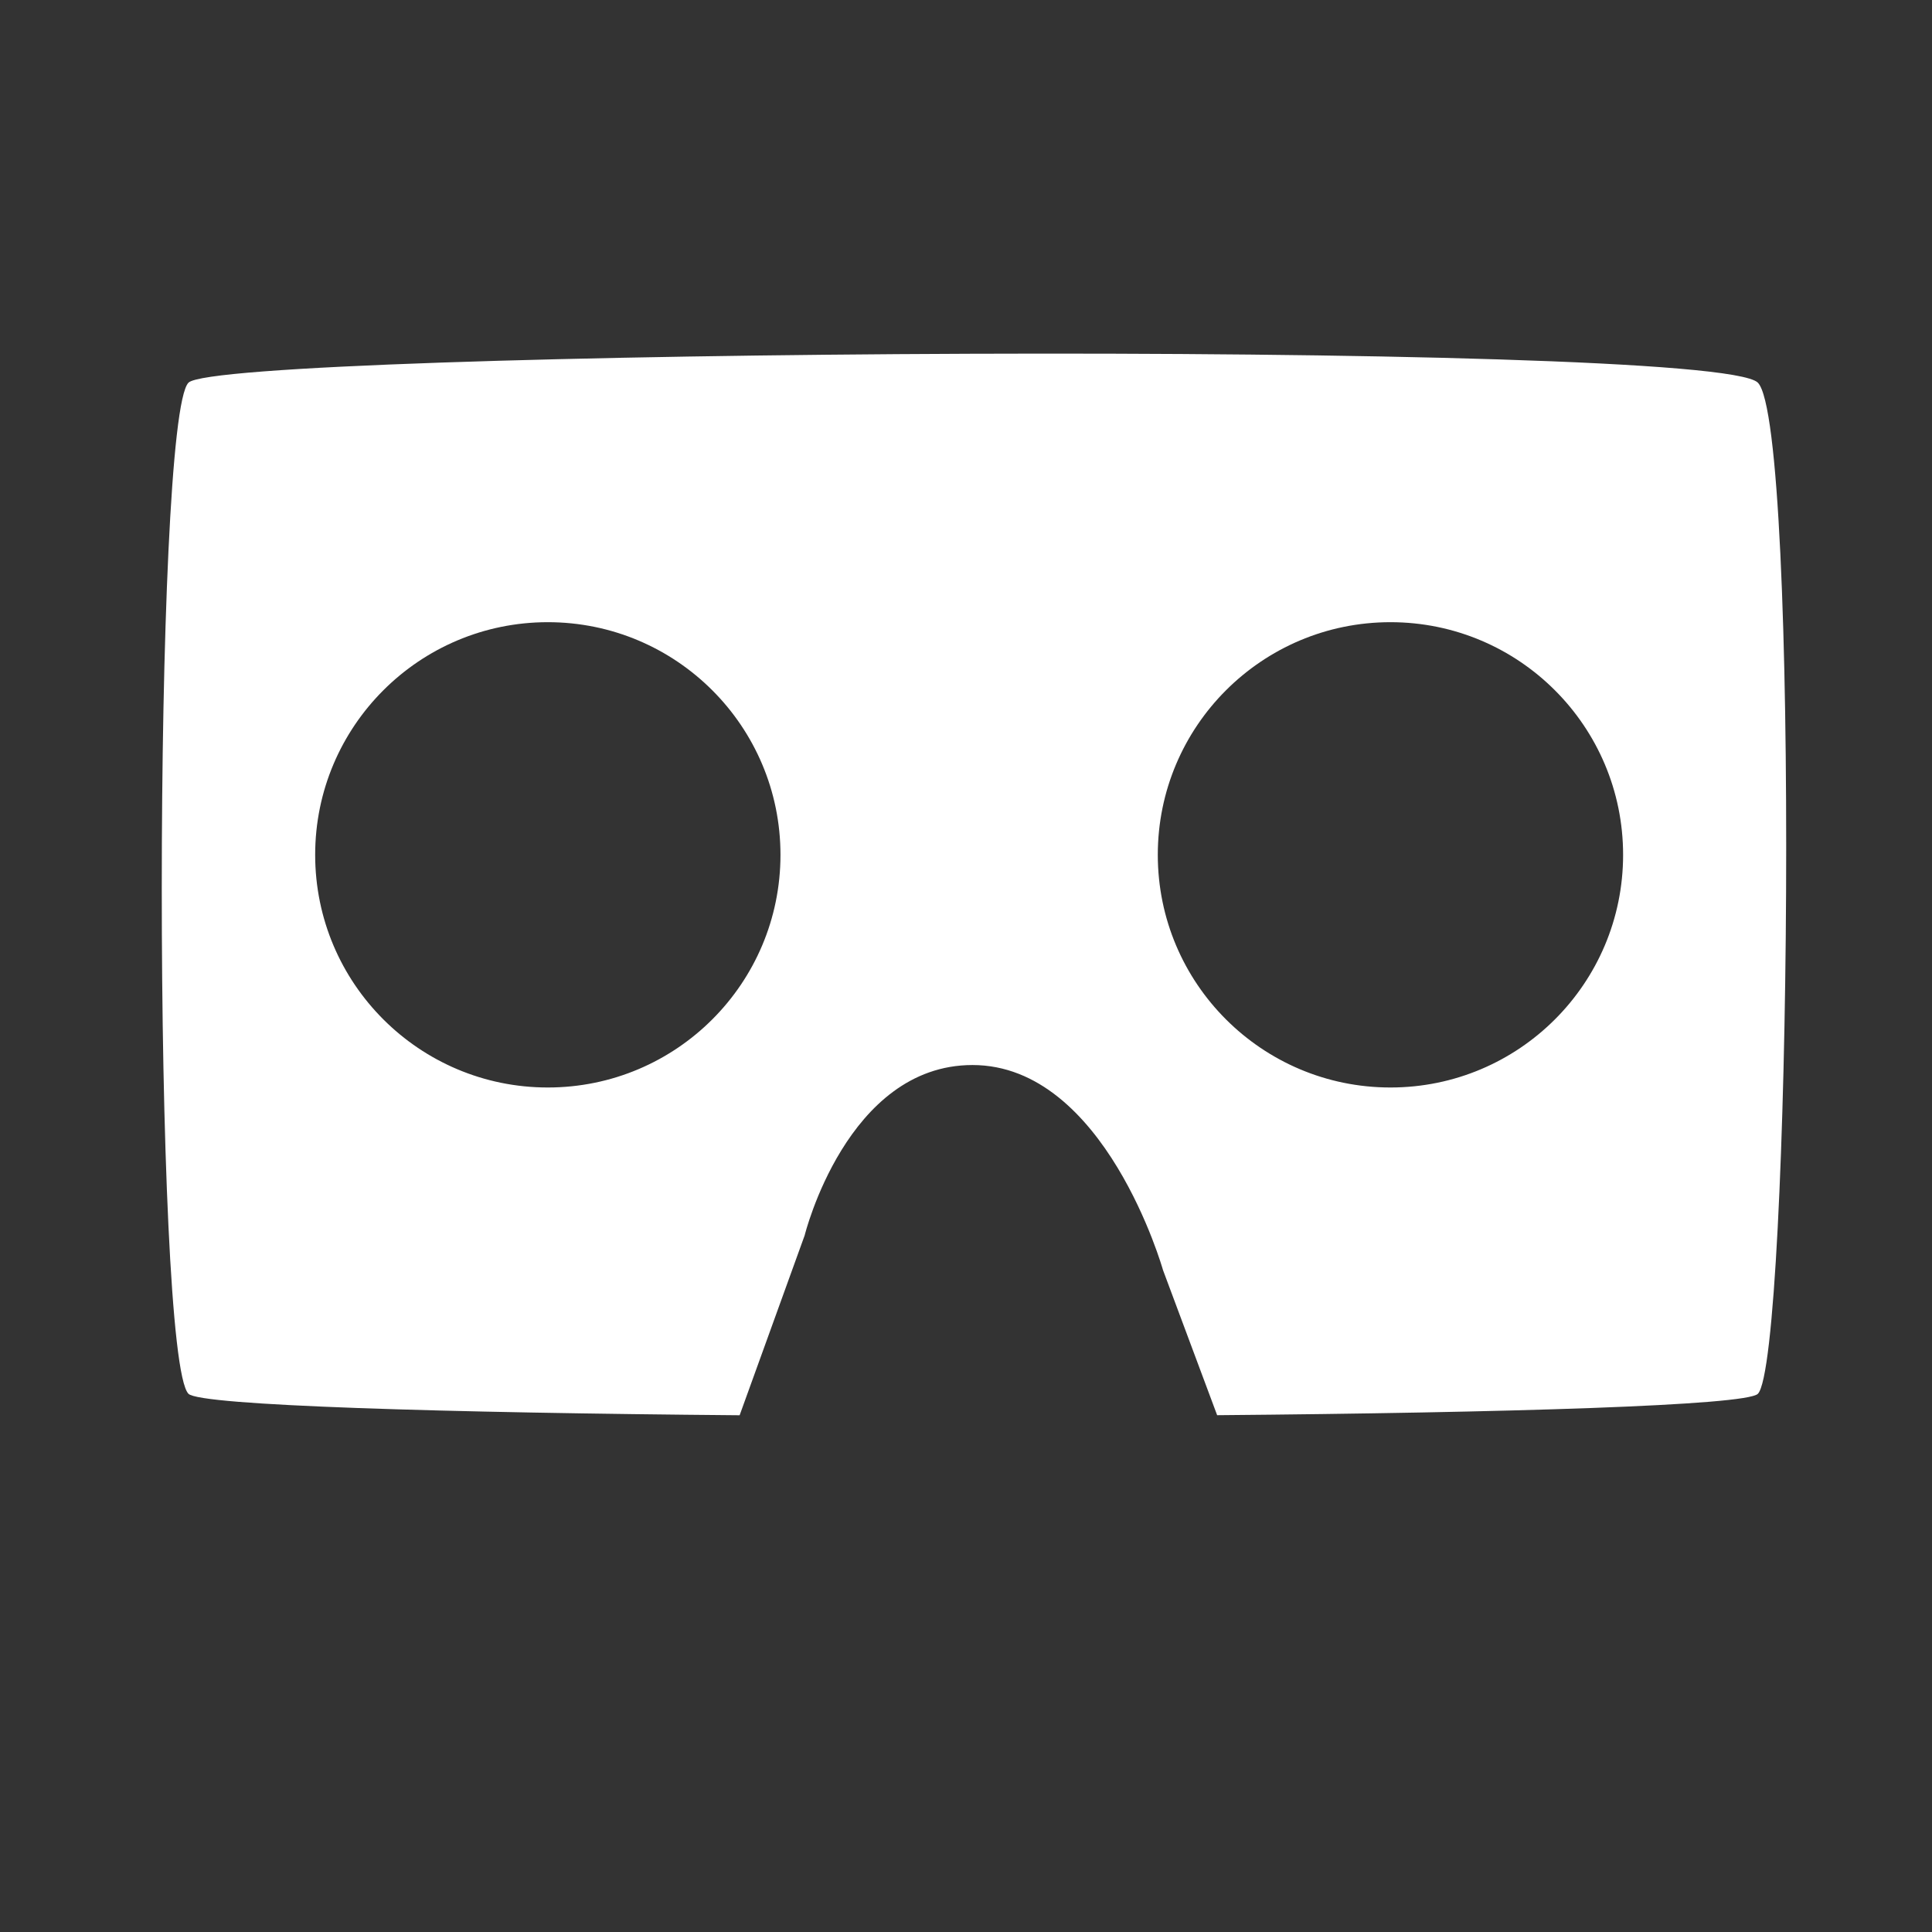 <?xml version="1.0" encoding="UTF-8" standalone="no"?>
<!-- Created with Inkscape (http://www.inkscape.org/) -->

<svg
   xmlns:dc="http://purl.org/dc/elements/1.1/"
   xmlns:cc="http://creativecommons.org/ns#"
   xmlns:rdf="http://www.w3.org/1999/02/22-rdf-syntax-ns#"
   xmlns:svg="http://www.w3.org/2000/svg"
   xmlns="http://www.w3.org/2000/svg"
   xmlns:sodipodi="http://sodipodi.sourceforge.net/DTD/sodipodi-0.dtd"
   xmlns:inkscape="http://www.inkscape.org/namespaces/inkscape"
   width="120"
   height="120"
   id="svg2"
   version="1.1"
   inkscape:version="0.48.5 r10040"
   sodipodi:docname="New document 1">
  <rect width="100%" height="100%" fill="#333333" stroke="none"/>
  <defs
     id="defs4" />
  <sodipodi:namedview
     id="base"
     pagecolor="#ffffff"
     bordercolor="#666666"
     borderopacity="1.0"
     inkscape:pageopacity="0.0"
     inkscape:pageshadow="2"
     inkscape:zoom="1.979899"
     inkscape:cx="74.868848"
     inkscape:cy="160.12616"
     inkscape:document-units="px"
     inkscape:current-layer="g3039"
     showgrid="false"
     inkscape:window-width="1920"
     inkscape:window-height="1017"
     inkscape:window-x="-8"
     inkscape:window-y="-8"
     inkscape:window-maximized="1" />
  <g
     inkscape:label="Layer 1"
     inkscape:groupmode="layer"
     id="layer1"
     transform="translate(0,-932.362)">
    <g
       id="g3039"
       transform="translate(9.208,833.248)">
      <path
         id="path3027"
         d="m 99.976,122.882 c -2.744,-2.743 -95.434,-2.044 -97.476,0 -2.209,2.209 -2.217,60.592 0,62.804 0.734,0.736 15.994,1.179 34.232,1.332 l 4.038,-11.17 c 0,0 2.615,-10.583 10.425,-10.583 8.236,0 11.833,12.735 11.833,12.735 l 3.363,9.014 c 17.945,-0.153 32.85,-0.596 33.584,-1.327 2.044,-2.046 2.634,-60.171 0,-62.805 z m -75.158,43.778 c -7.981,0 -14.45,-6.468 -14.45,-14.451 0,-7.981 6.47,-14.45 14.45,-14.45 7.981,0 14.451,6.47 14.451,14.45 0,7.983 -6.471,14.451 -14.451,14.451 z m 52.338,0 c -7.981,0 -14.451,-6.468 -14.451,-14.451 0,-7.981 6.471,-14.45 14.451,-14.45 7.979,0 14.45,6.47 14.45,14.45 0,7.983 -6.471,14.451 -14.45,14.451 z"
         inkscape:connector-curvature="0"
         style="fill:#ffffff" />
    </g>
  </g>
</svg>
